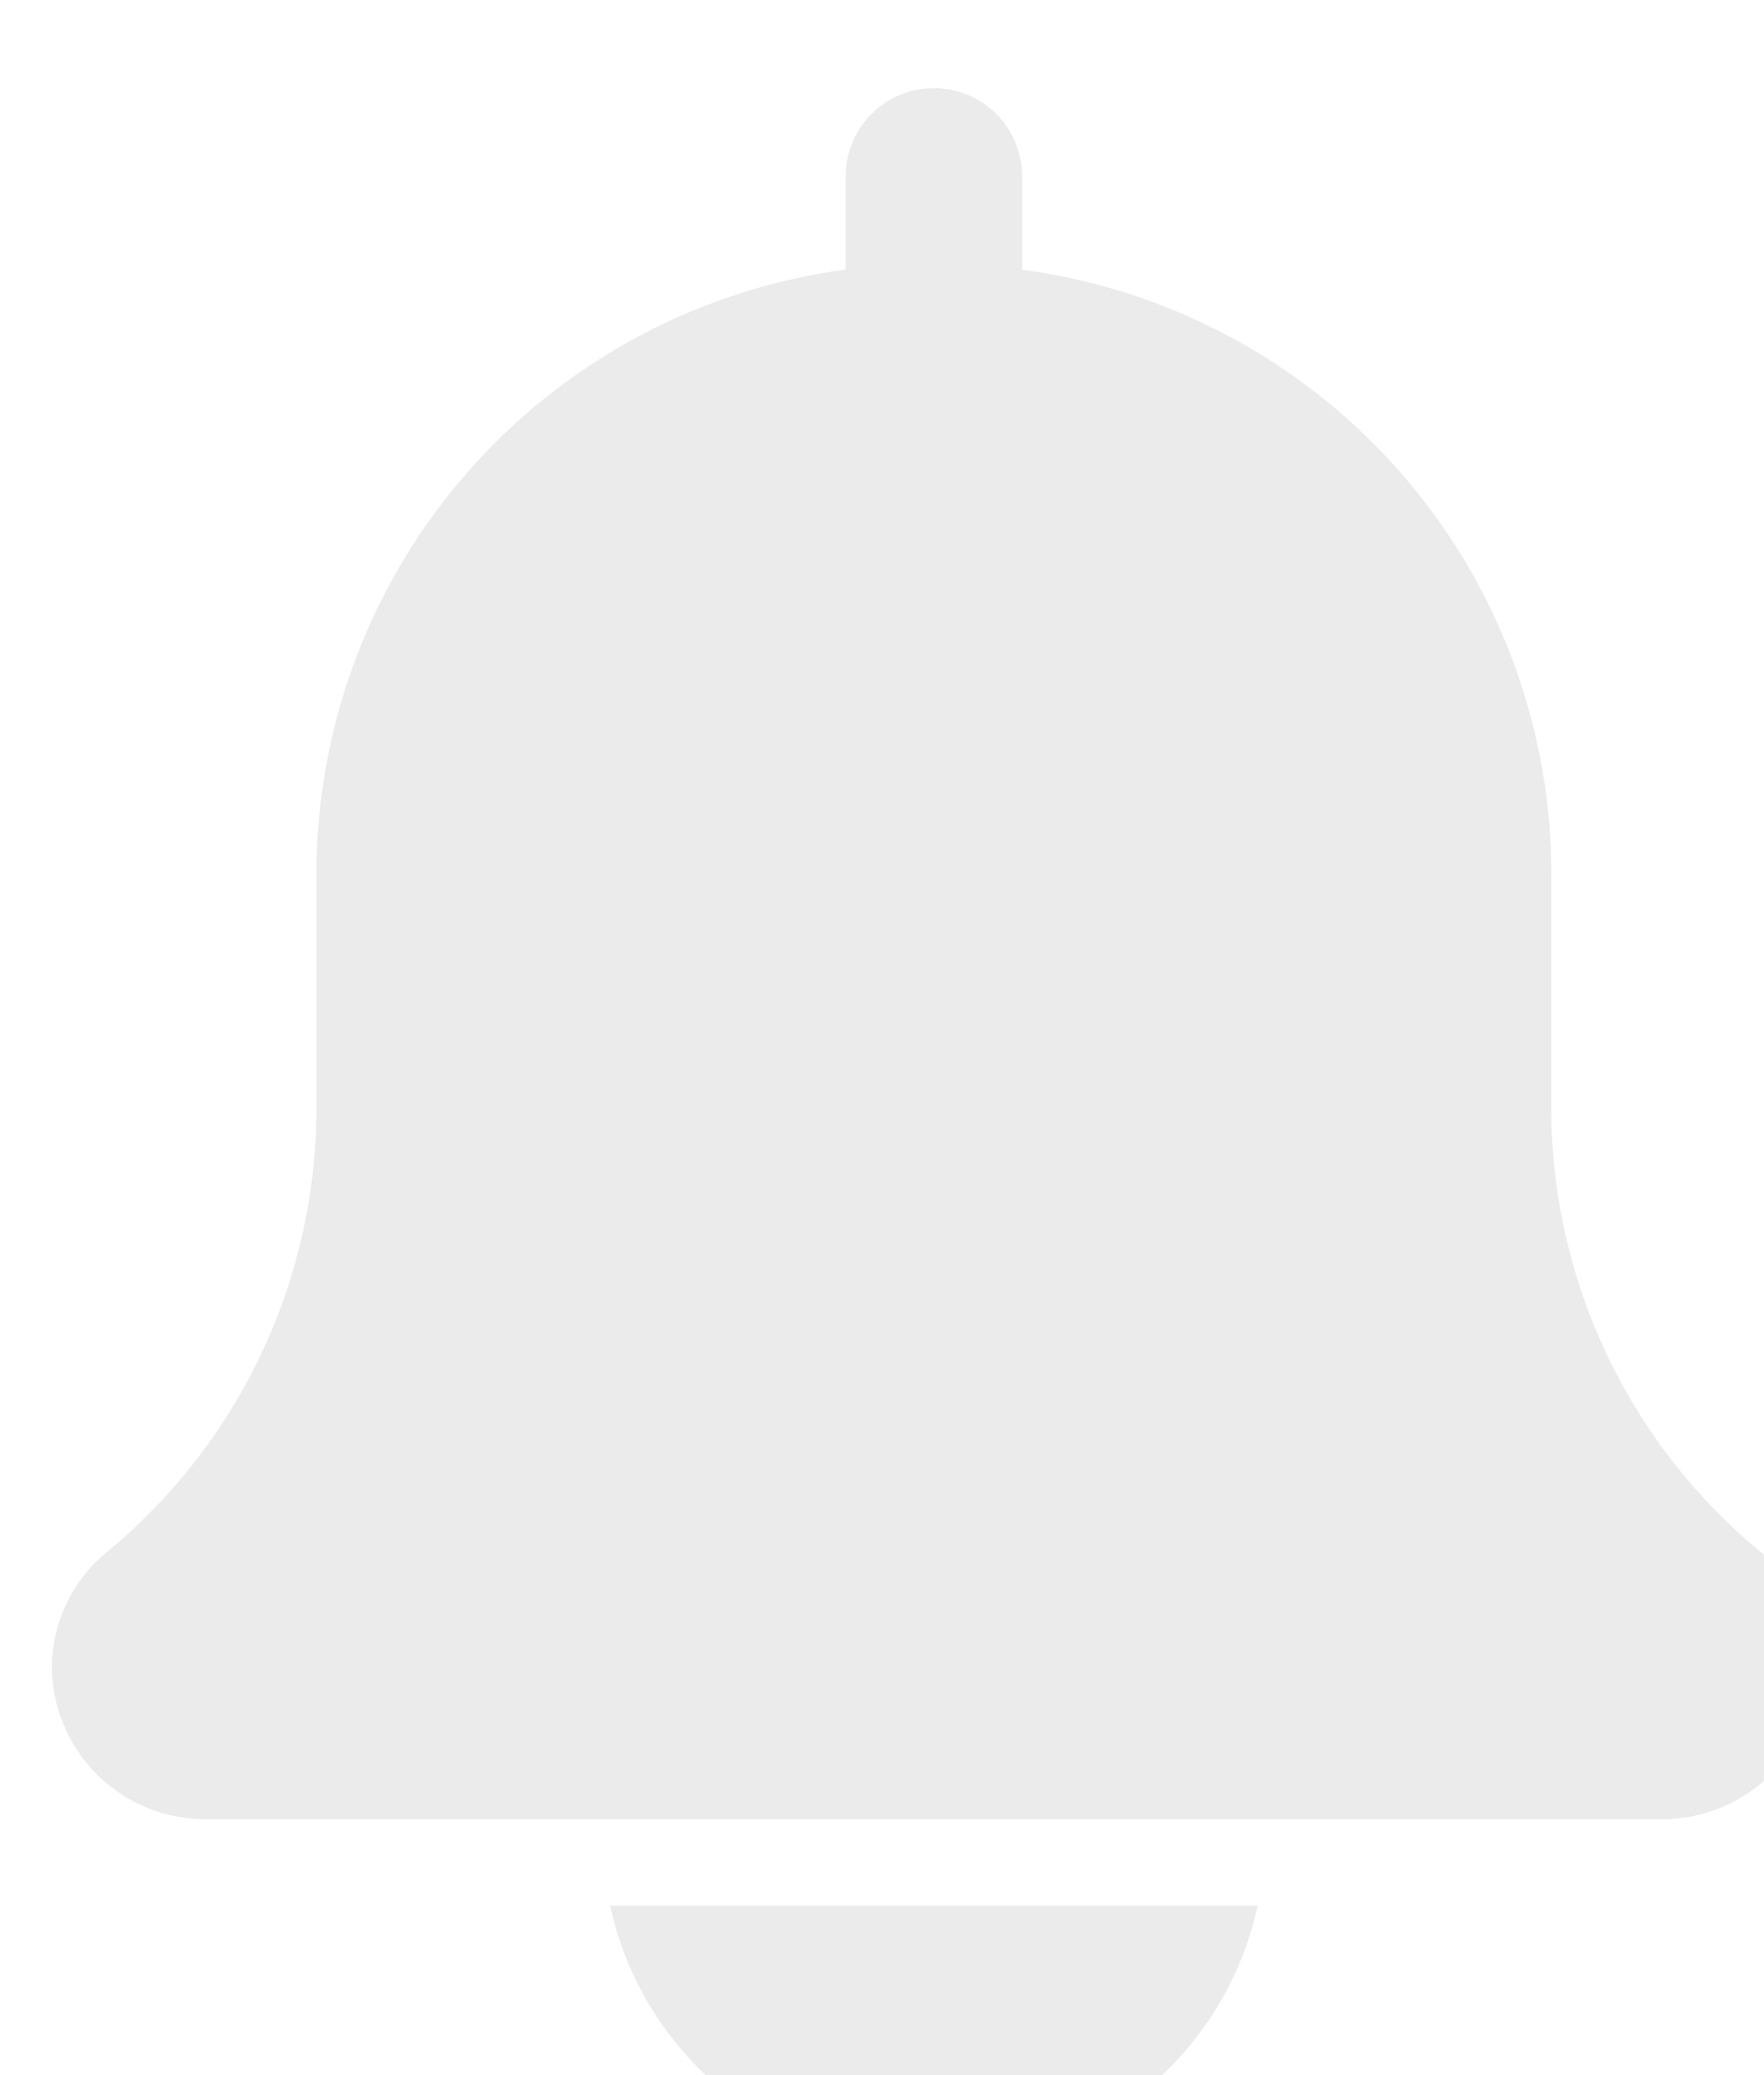 <svg xmlns="http://www.w3.org/2000/svg" xmlns:xlink="http://www.w3.org/1999/xlink" width="17" height="20" viewBox="0 0 17 20">
  <defs>
    <style>
      .cls-1 {
        fill: #ebebeb;
        fill-rule: evenodd;
        filter: url(#filter);
      }
    </style>
    <filter id="filter" x="1477" y="18" width="17" height="20" filterUnits="userSpaceOnUse">
      <feGaussianBlur result="blur" stdDeviation="1.732" in="SourceAlpha"/>
      <feFlood result="flood" flood-opacity="0.23"/>
      <feComposite result="composite" operator="out" in2="blur"/>
      <feOffset result="offset" dx="0.5" dy="0.866"/>
      <feComposite result="composite-2" operator="in" in2="SourceAlpha"/>
      <feBlend result="blend" mode="multiply" in2="SourceGraphic"/>
    </filter>
  </defs>
  <path id="icon_bell" data-name="icon bell" class="cls-1" d="M1493.47,32.094a5.553,5.553,0,0,1-2.02-4.271V25.5a5.875,5.875,0,0,0-5.1-5.767v-0.9a0.85,0.85,0,0,0-1.7,0v0.9a5.875,5.875,0,0,0-5.1,5.767v2.323a5.553,5.553,0,0,1-2.03,4.278,1.446,1.446,0,0,0-.52,1.107,1.477,1.477,0,0,0,1.49,1.459h14.02a1.477,1.477,0,0,0,1.49-1.459A1.447,1.447,0,0,0,1493.47,32.094ZM1485.5,38a3.169,3.169,0,0,0,3.12-2.5h-6.24A3.169,3.169,0,0,0,1485.5,38Z" transform="translate(-1477 -18)"/>
</svg>
